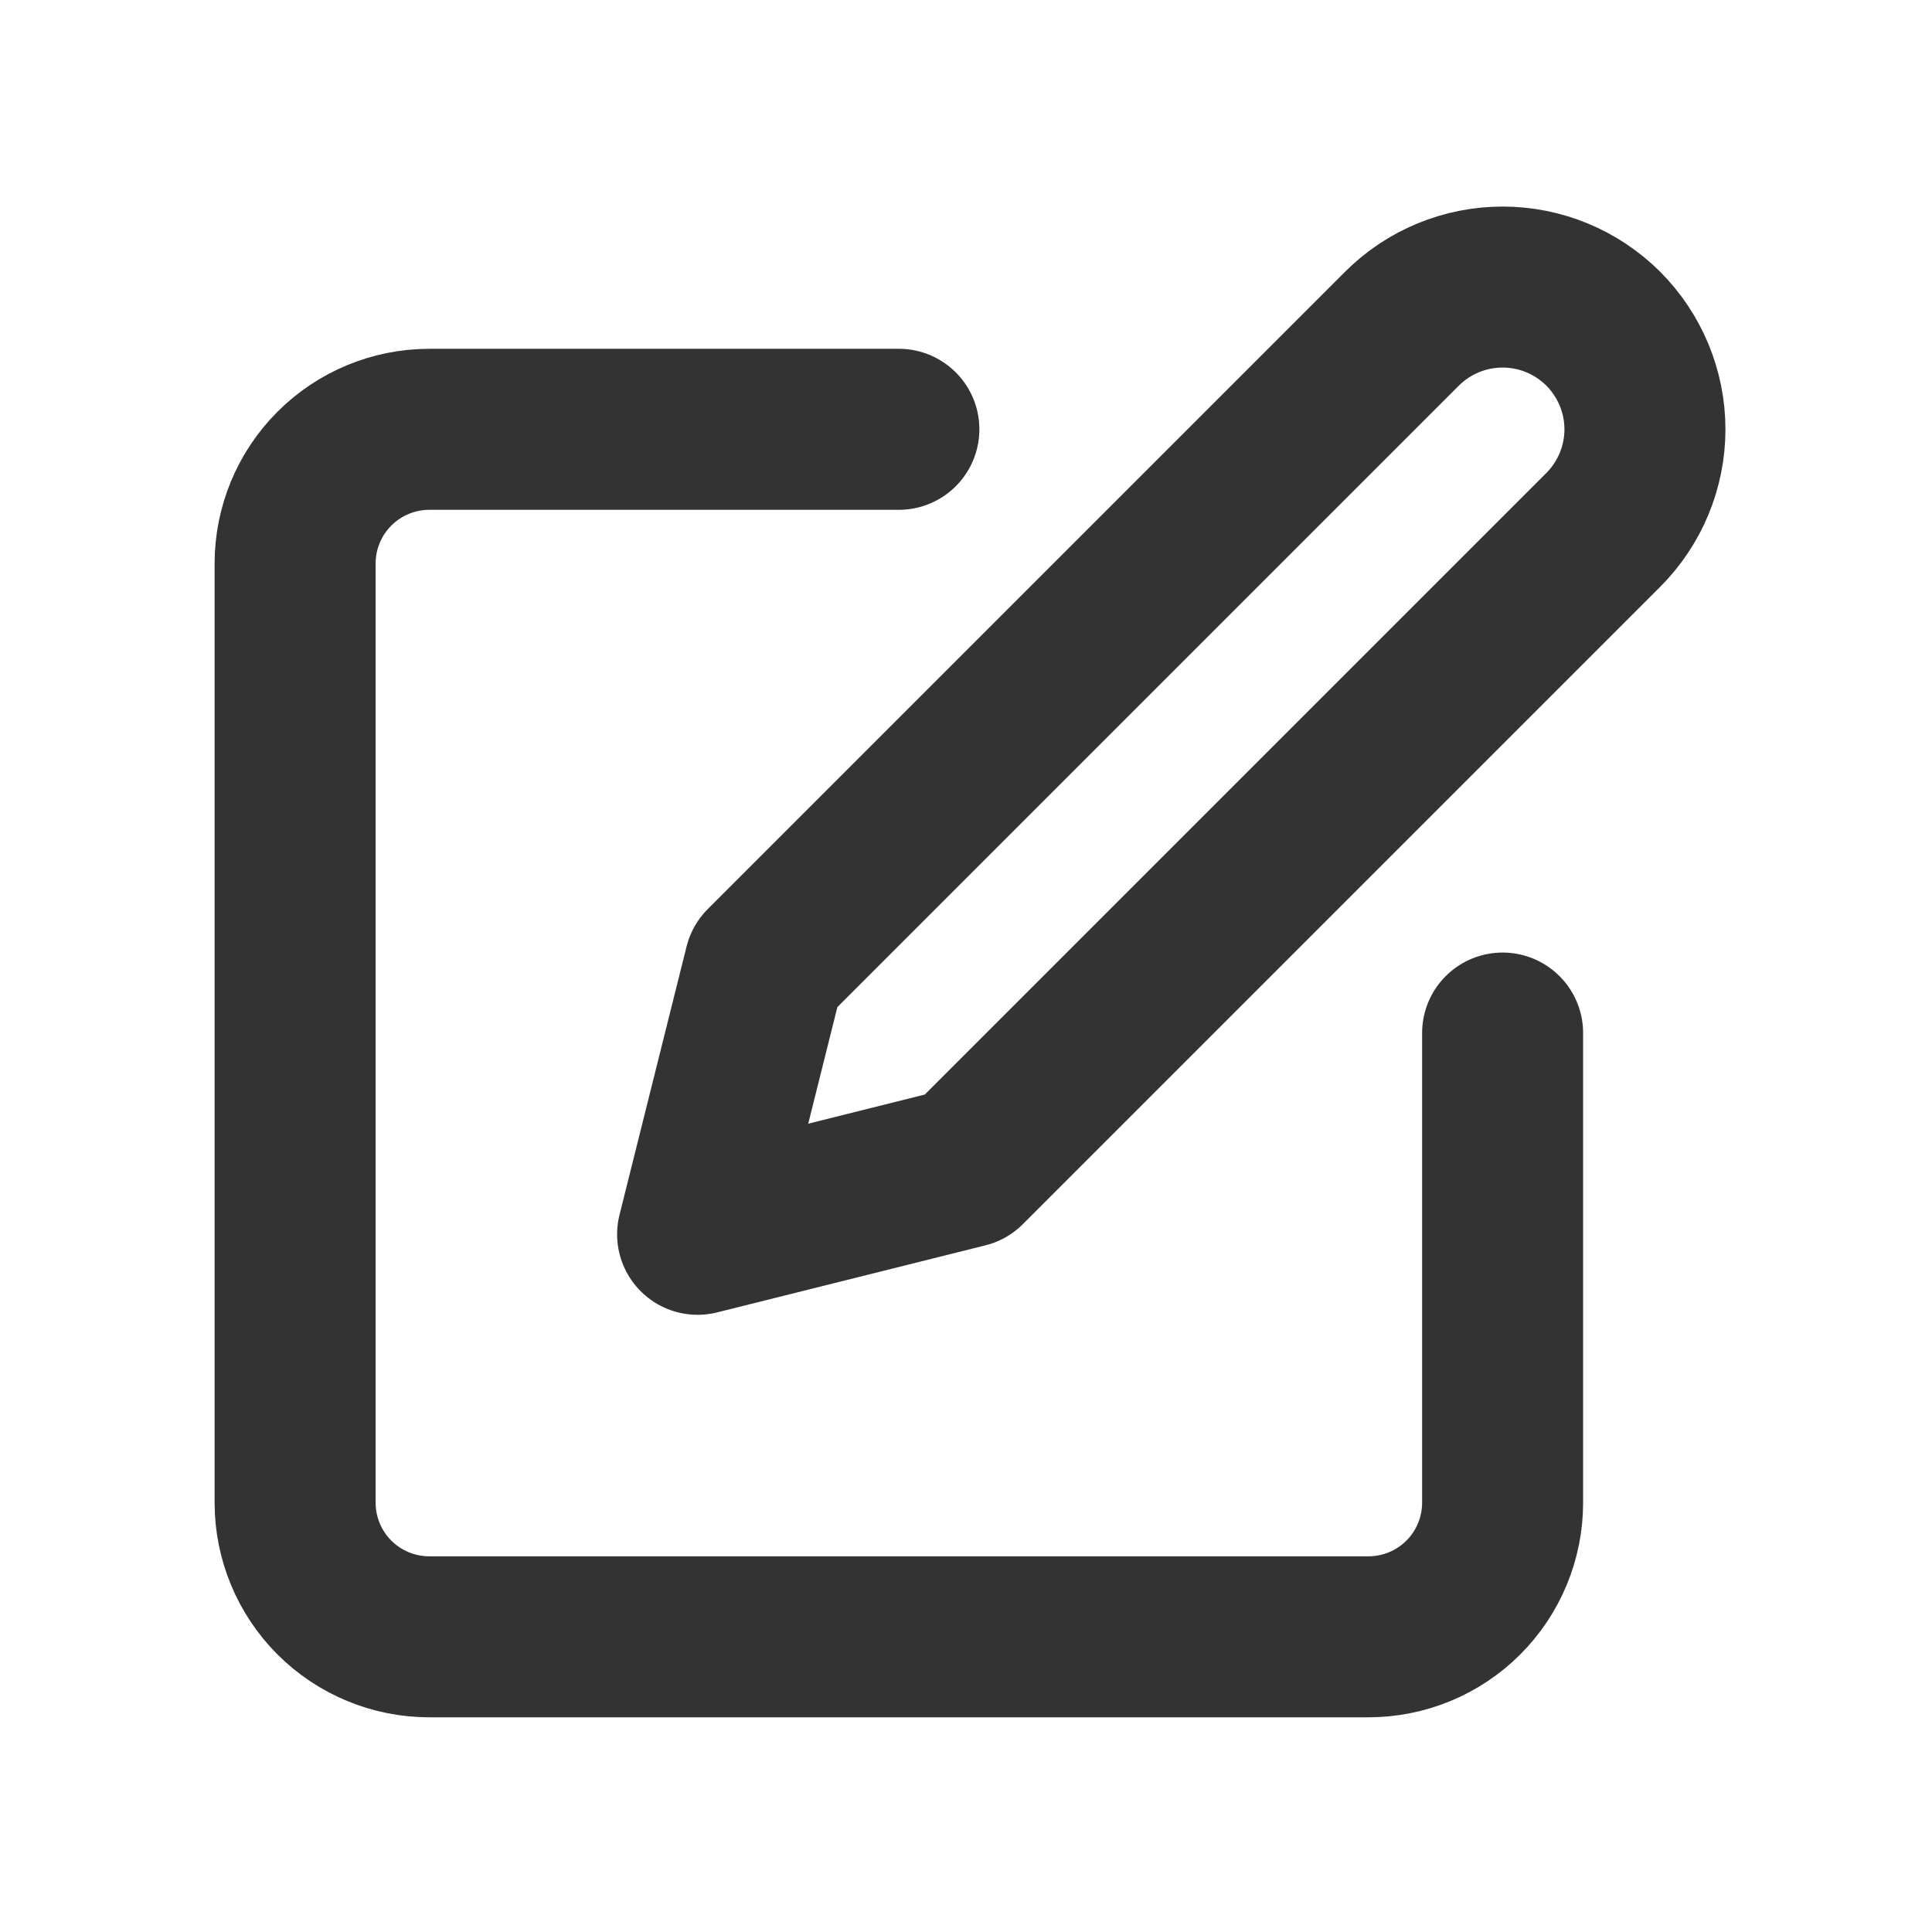 <svg width="24" height="24" viewBox="0 0 24 24" fill="none" xmlns="http://www.w3.org/2000/svg">
<g clip-path="url(#clip0_474_1261)">
<path d="M11.166 5.333H5.333C4.891 5.333 4.467 5.509 4.154 5.822C3.842 6.134 3.666 6.558 3.666 7V18.667C3.666 19.109 3.842 19.533 4.154 19.845C4.467 20.158 4.891 20.333 5.333 20.333H16.999C17.441 20.333 17.865 20.158 18.178 19.845C18.49 19.533 18.666 19.109 18.666 18.667V12.833M17.416 4.083C17.747 3.752 18.197 3.566 18.666 3.566C19.135 3.566 19.584 3.752 19.916 4.083C20.247 4.415 20.434 4.865 20.434 5.333C20.434 5.802 20.247 6.252 19.916 6.583L11.999 14.5L8.666 15.333L9.499 12L17.416 4.083Z" stroke="#333333" stroke-width="2" stroke-linecap="round" stroke-linejoin="round"/>
</g>
<defs>
<clipPath id="clip0_474_1261">
<rect width="20" height="20" fill="white" transform="translate(2 2)"/>
</clipPath>
</defs>
</svg>
